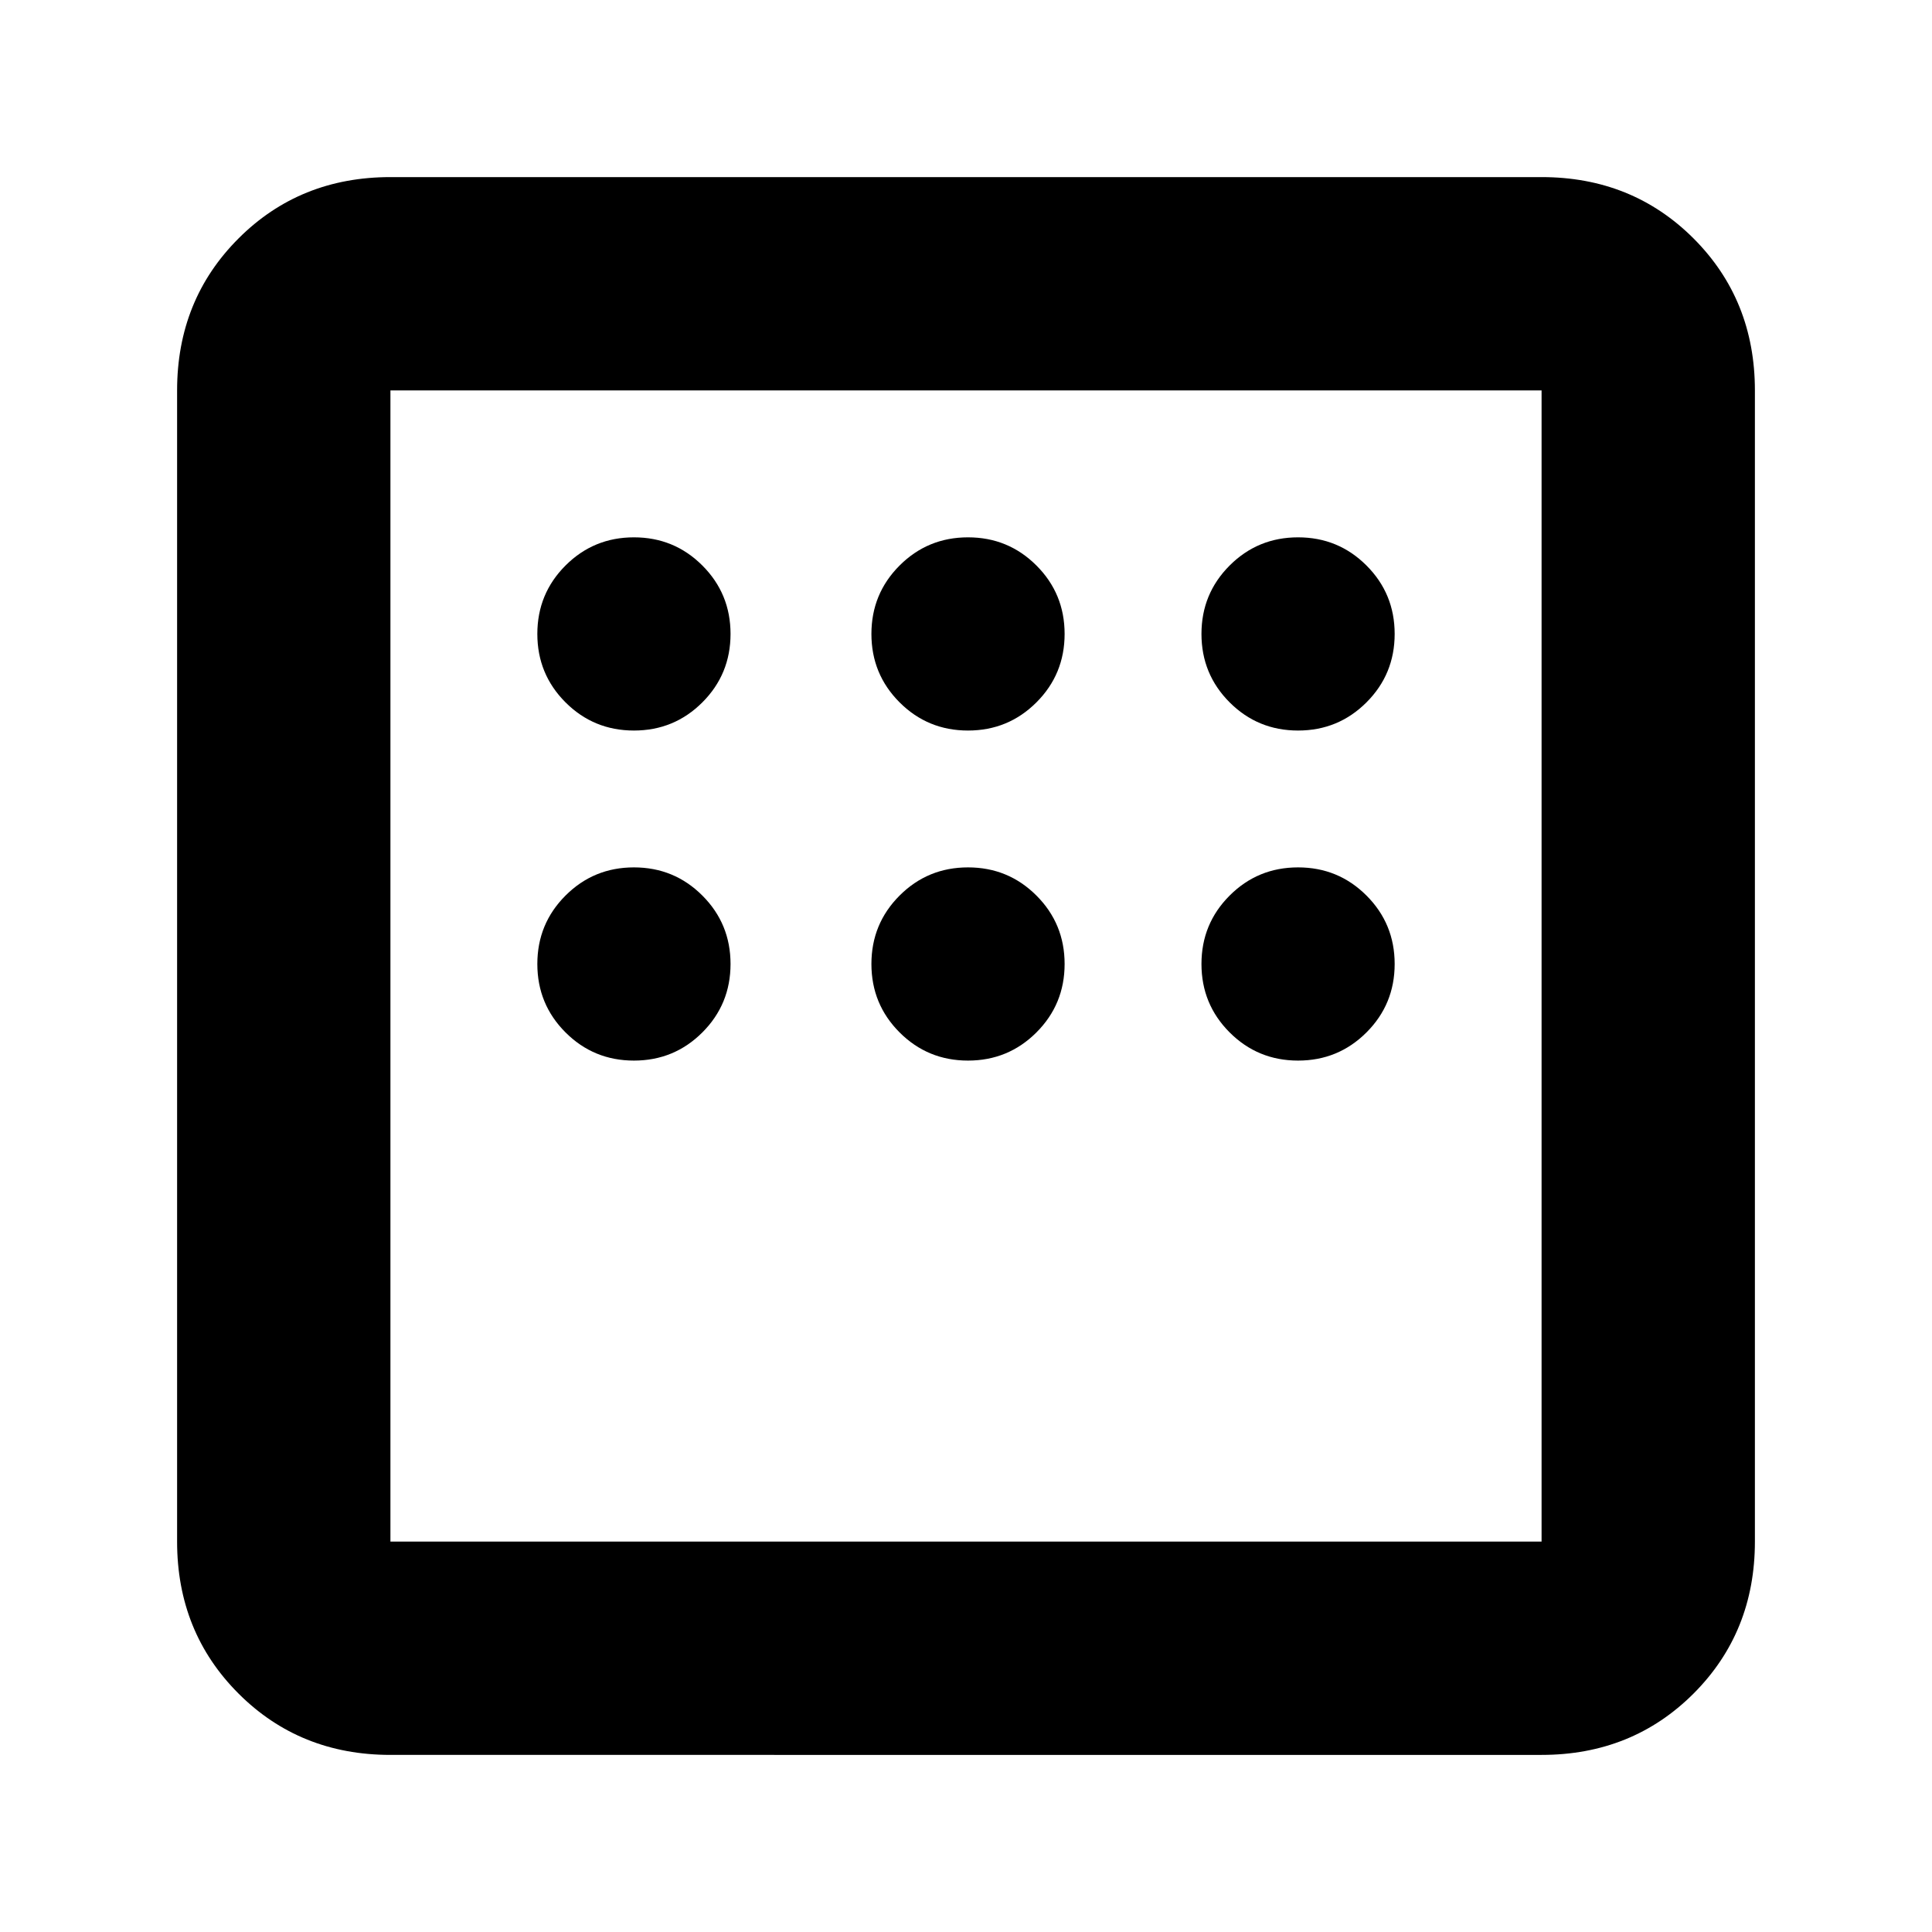 <svg xmlns="http://www.w3.org/2000/svg" height="24" width="24"><path d="M4.85 21.8q-1.125 0-1.887-.762-.763-.763-.763-1.888V4.85q0-1.125.763-1.888Q3.725 2.2 4.85 2.2h14.3q1.125 0 1.888.762.762.763.762 1.888v14.3q0 1.125-.762 1.888-.763.762-1.888.762ZM7.875 9.075q.5 0 .85-.35t.35-.85q0-.5-.35-.85t-.85-.35q-.5 0-.85.35t-.35.85q0 .5.35.85t.85.35Zm4.15 0q.5 0 .85-.35t.35-.85q0-.5-.35-.85t-.85-.35q-.5 0-.85.35t-.35.85q0 .5.35.85t.85.35Zm4.1 0q.5 0 .85-.35t.35-.85q0-.5-.35-.85t-.85-.35q-.5 0-.85.35t-.35.85q0 .5.35.85t.85.35Zm0 4.1q.5 0 .85-.35t.35-.85q0-.5-.35-.85t-.85-.35q-.5 0-.85.35t-.35.85q0 .5.35.85t.85.35Zm-4.1 0q.5 0 .85-.35t.35-.85q0-.5-.35-.85t-.85-.35q-.5 0-.85.35t-.35.85q0 .5.35.85t.85.35Zm-4.15 0q.5 0 .85-.35t.35-.85q0-.5-.35-.85t-.85-.35q-.5 0-.85.35t-.35.85q0 .5.35.85t.85.35ZM4.85 19.15h14.3V4.85H4.85v14.3Zm0 0V4.85v14.3Z"/></svg>